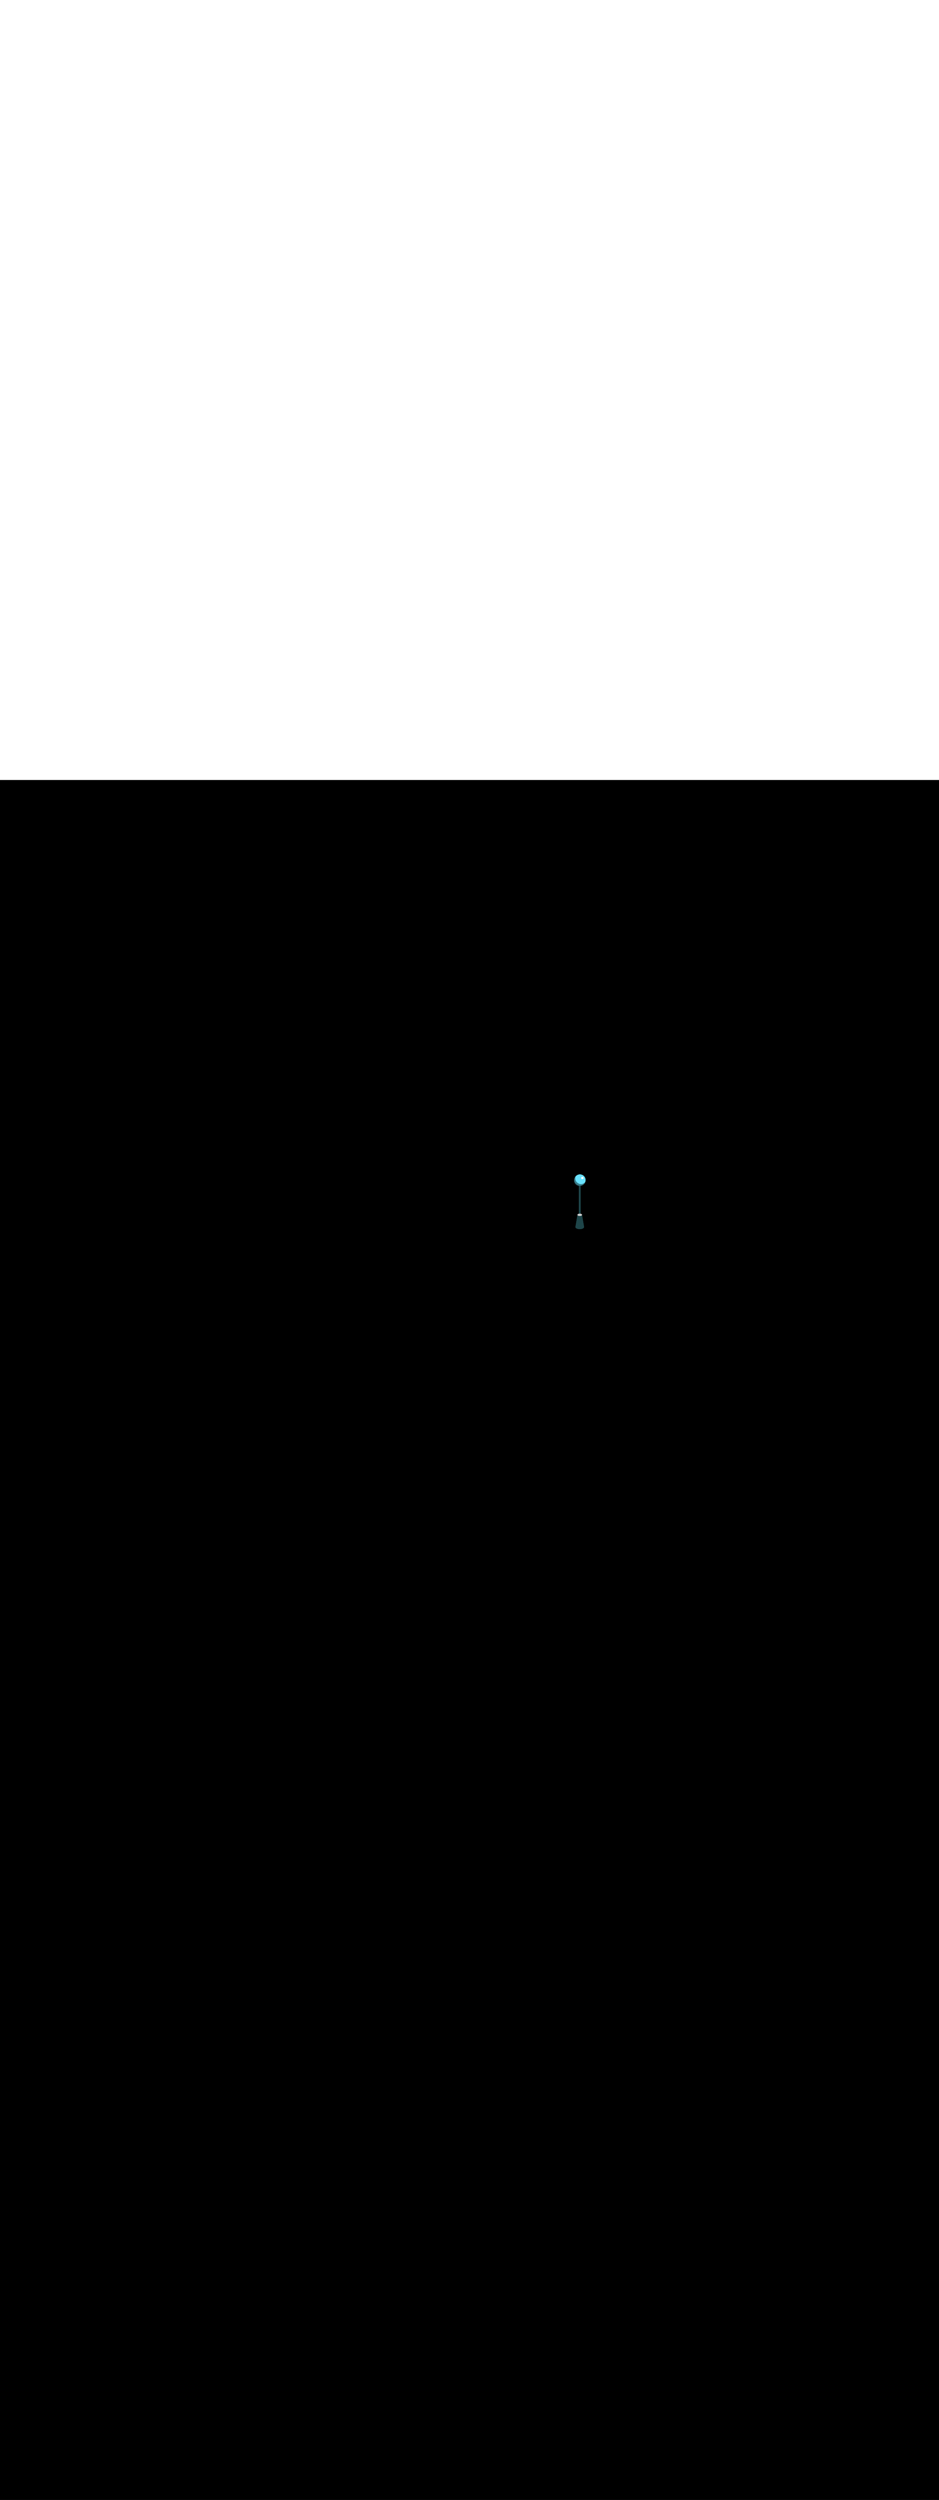 <ns0:svg xmlns:ns0="http://www.w3.org/2000/svg" version="1.1" id="Layer_1" x="0px" y="0px" viewBox="0 0 500 500" style="width: 188px;" xml:space="preserve" data-imageid="seattle-89" imageName="Seattle" class="illustrations_image"><ns0:rect x="0" y="0" width="100%" height="100%" fill="black" /><ns0:g id="highlighted-segment"><ns0:path style="opacity:0.68;fill:none;enable-background:new    " d="M306.4,238.4l2.6-2.4l12.2,5.8c-1.2,0.6-3.1,1.7-4.8,2.8   C312.9,242.7,309.6,240.7,306.4,238.4z" /><ns0:path style="opacity:0.68;fill:none;enable-background:new    " d="M306.4,238.4l2.6-2.4l12.2,5.8c-1.2,0.6-3.1,1.7-4.8,2.8   C312.9,242.7,309.6,240.7,306.4,238.4z" />
	<ns0:rect x="308.2" y="213.4" style="fill:#1E4549" width="1" height="24" /><ns0:rect x="308.2" y="213.4" style="fill:#1E4549" width="1" height="24" />
	<ns0:circle style="fill:#68E1FD" cx="308.8" cy="212.8" r="3" /><ns0:circle style="fill:#68E1FD" cx="308.8" cy="212.8" r="3" />
	<ns0:circle style="fill:#FFFFFF" cx="310.1" cy="211.7" r="0.6" /><ns0:circle style="fill:#FFFFFF" cx="310.1" cy="211.7" r="0.6" />
	<ns0:path style="opacity:0.4;fill:#1E4549;enable-background:new    " d="M306.5,210.9c-0.5,1.4,0.1,3,1.5,3.7   c1.2,0.7,2.7,0.4,3.5-0.7c-0.5,1.6-2.2,2.5-3.8,2c-1.6-0.5-2.5-2.2-2-3.8C306,211.7,306.2,211.2,306.5,210.9L306.5,210.9z" /><ns0:path style="opacity:0.4;fill:#1E4549;enable-background:new    " d="M306.5,210.9c-0.5,1.4,0.1,3,1.5,3.7   c1.2,0.7,2.7,0.4,3.5-0.7c-0.5,1.6-2.2,2.5-3.8,2c-1.6-0.5-2.5-2.2-2-3.8C306,211.7,306.2,211.2,306.5,210.9L306.5,210.9z" />
	<ns0:path style="fill:#1E4549" d="M307.5,231.3l-1.1,6.5c0.8,0.4,1.7,0.5,2.7,0.5c2,0.1,1.9-0.6,1.9-0.6l-1.1-6.4H307.5z" /><ns0:path style="fill:#1E4549" d="M307.5,231.3l-1.1,6.5c0.8,0.4,1.7,0.5,2.7,0.5c2,0.1,1.9-0.6,1.9-0.6l-1.1-6.4H307.5z" />
	<ns0:ellipse style="fill:#CCCCCC" cx="308.7" cy="231.3" rx="1.2" ry="0.6" /><ns0:ellipse style="fill:#CCCCCC" cx="308.7" cy="231.3" rx="1.2" ry="0.6" />
	<ns0:ellipse style="fill:#1E4549" cx="308.7" cy="237.8" rx="2.3" ry="1.1" /><ns0:ellipse style="fill:#1E4549" cx="308.7" cy="237.8" rx="2.3" ry="1.1" />
</ns0:g></ns0:svg>